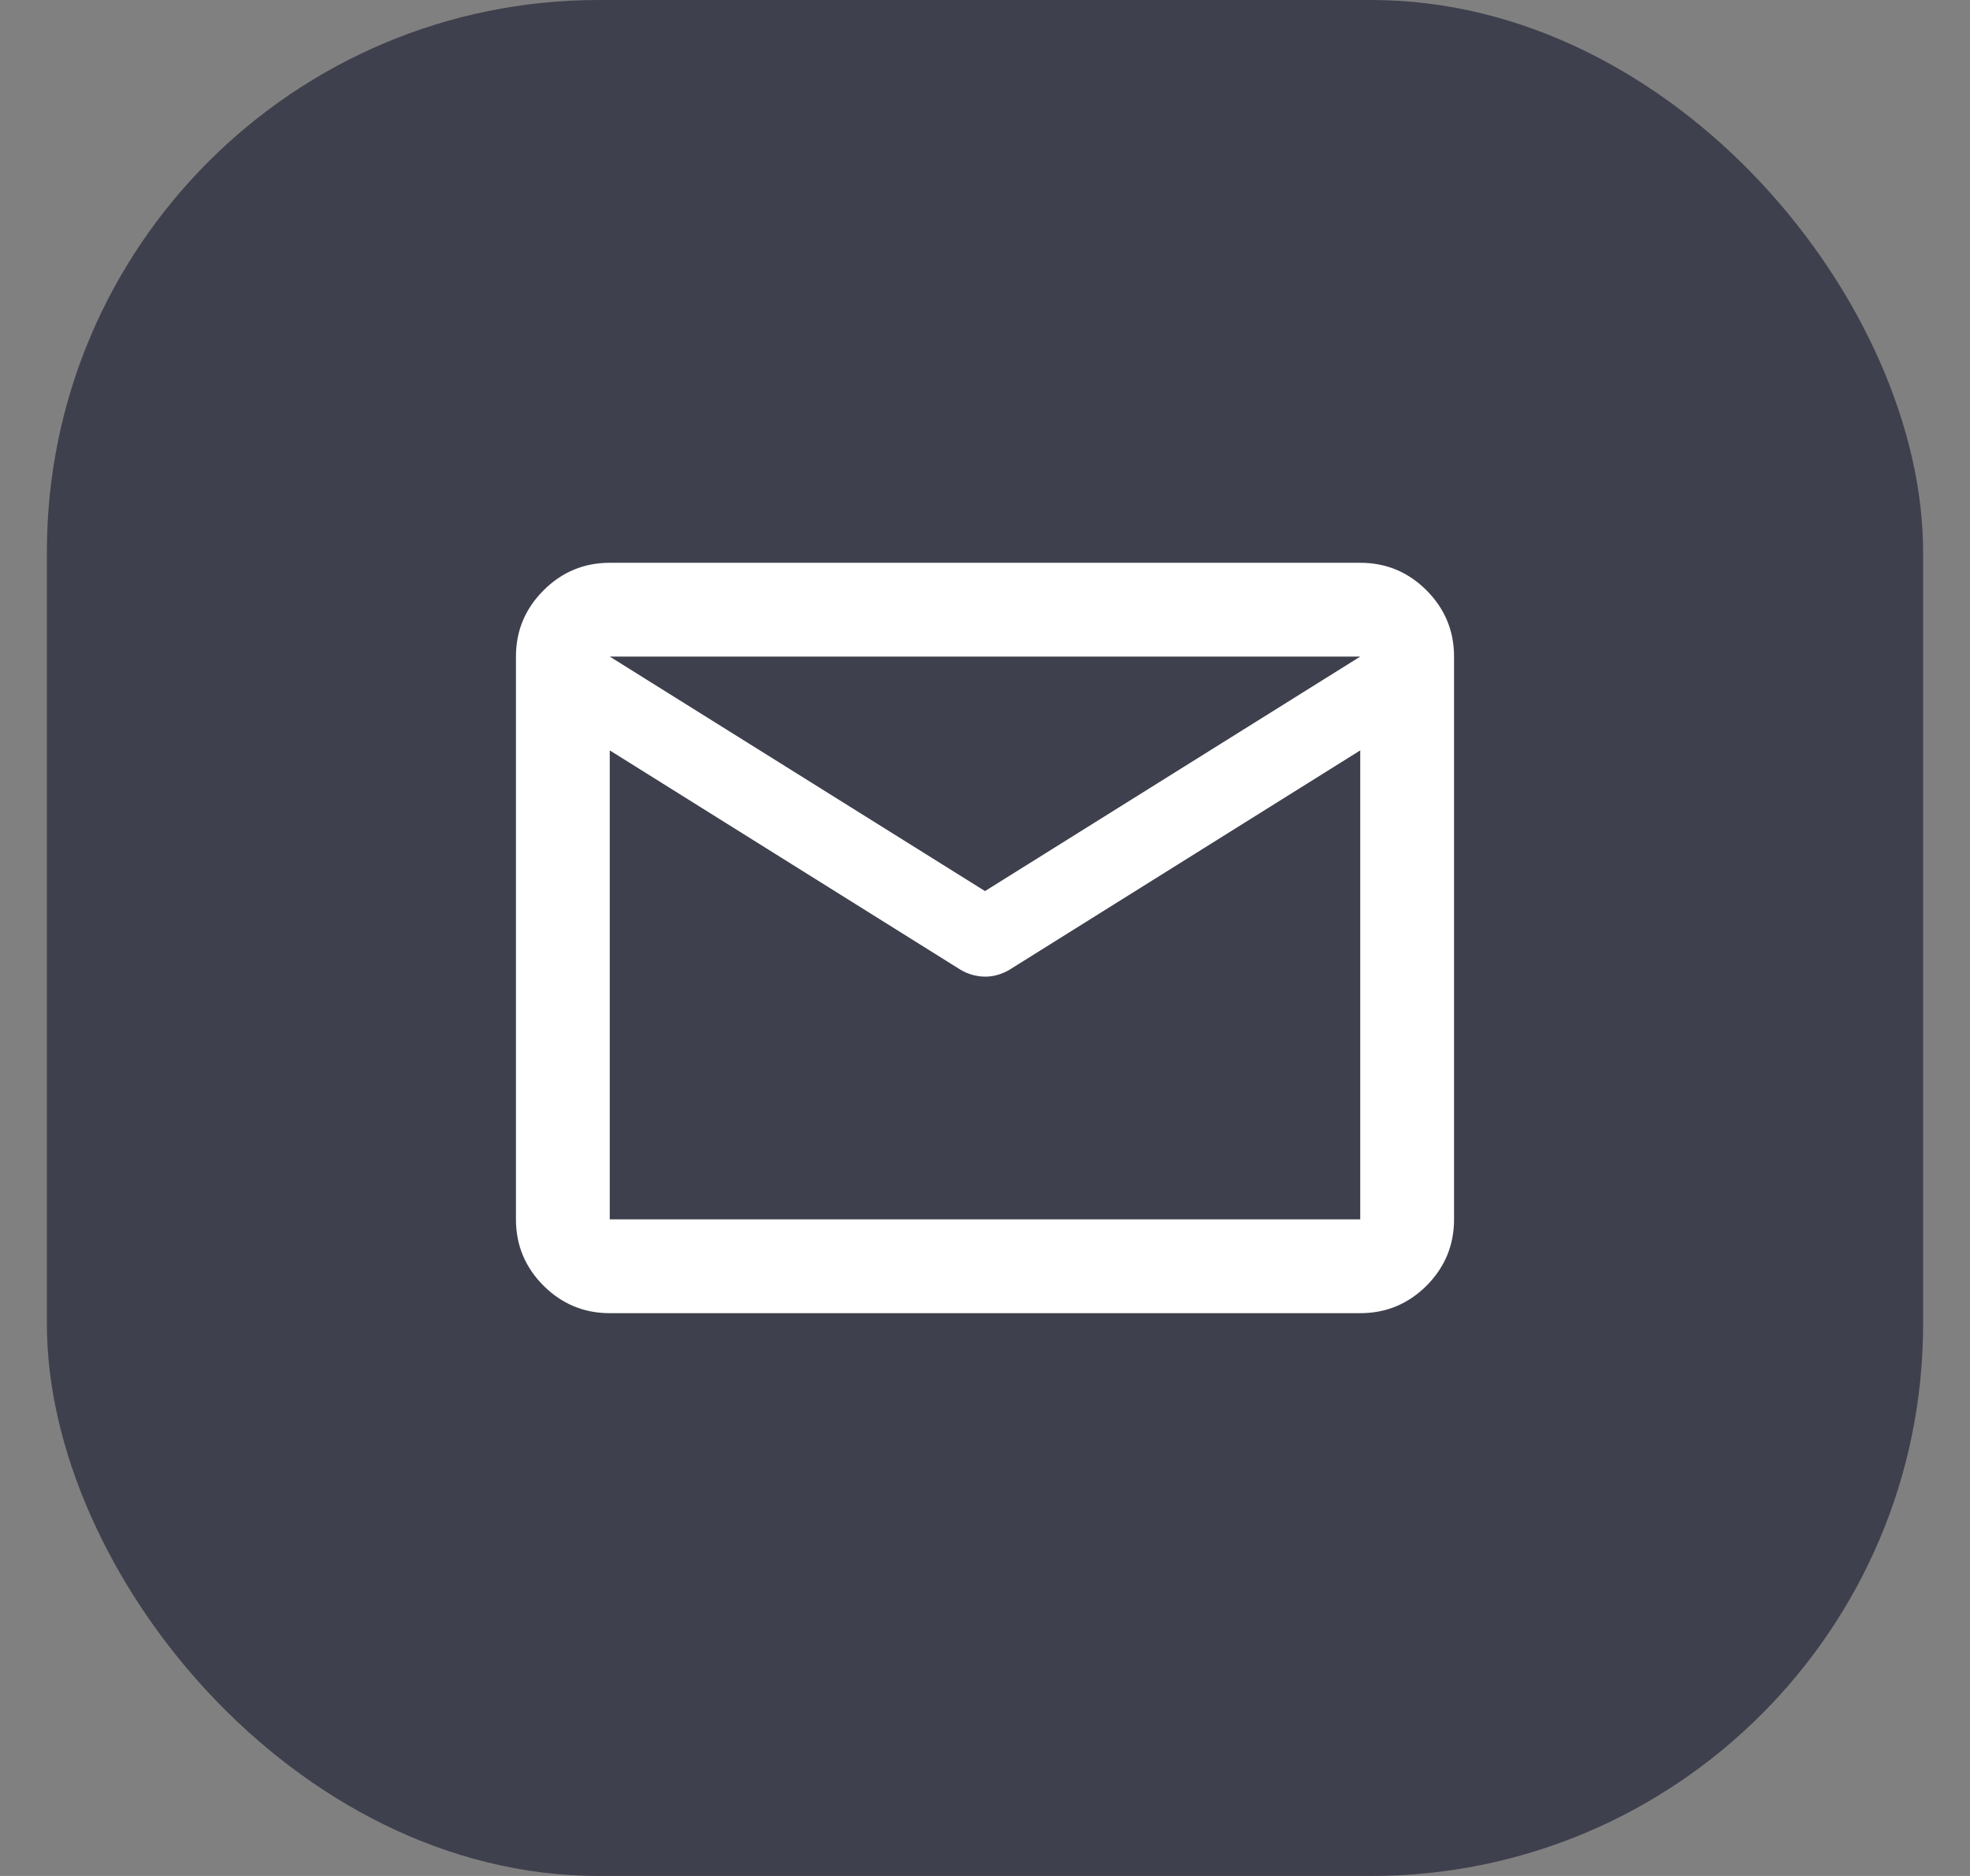 <svg width="21" height="20" viewBox="0 0 21 20" fill="none" xmlns="http://www.w3.org/2000/svg">
<rect x="0" y="0" width="21" height="20" fill="#808080" stroke="none"/>
<rect x="0.5" width="20" height="20" rx="5.882" fill="#3F404D"/>
<path d="M6.5 14C6.225 14 5.99 13.902 5.794 13.707C5.598 13.511 5.5 13.275 5.5 13V7C5.5 6.725 5.598 6.49 5.794 6.294C5.99 6.098 6.225 6 6.5 6H14.5C14.775 6 15.011 6.098 15.207 6.294C15.402 6.49 15.5 6.725 15.5 7V13C15.5 13.275 15.402 13.511 15.207 13.707C15.011 13.902 14.775 14 14.5 14H6.5ZM14.5 8L10.762 10.338C10.721 10.363 10.677 10.381 10.632 10.394C10.586 10.407 10.542 10.413 10.5 10.412C10.458 10.412 10.414 10.406 10.369 10.394C10.324 10.382 10.28 10.363 10.238 10.338L6.5 8V13H14.5V8ZM10.5 9.5L14.5 7H6.5L10.5 9.5ZM6.5 8.125V7.388V7.4V7.394V8.125Z" fill="white"/>
</svg>
